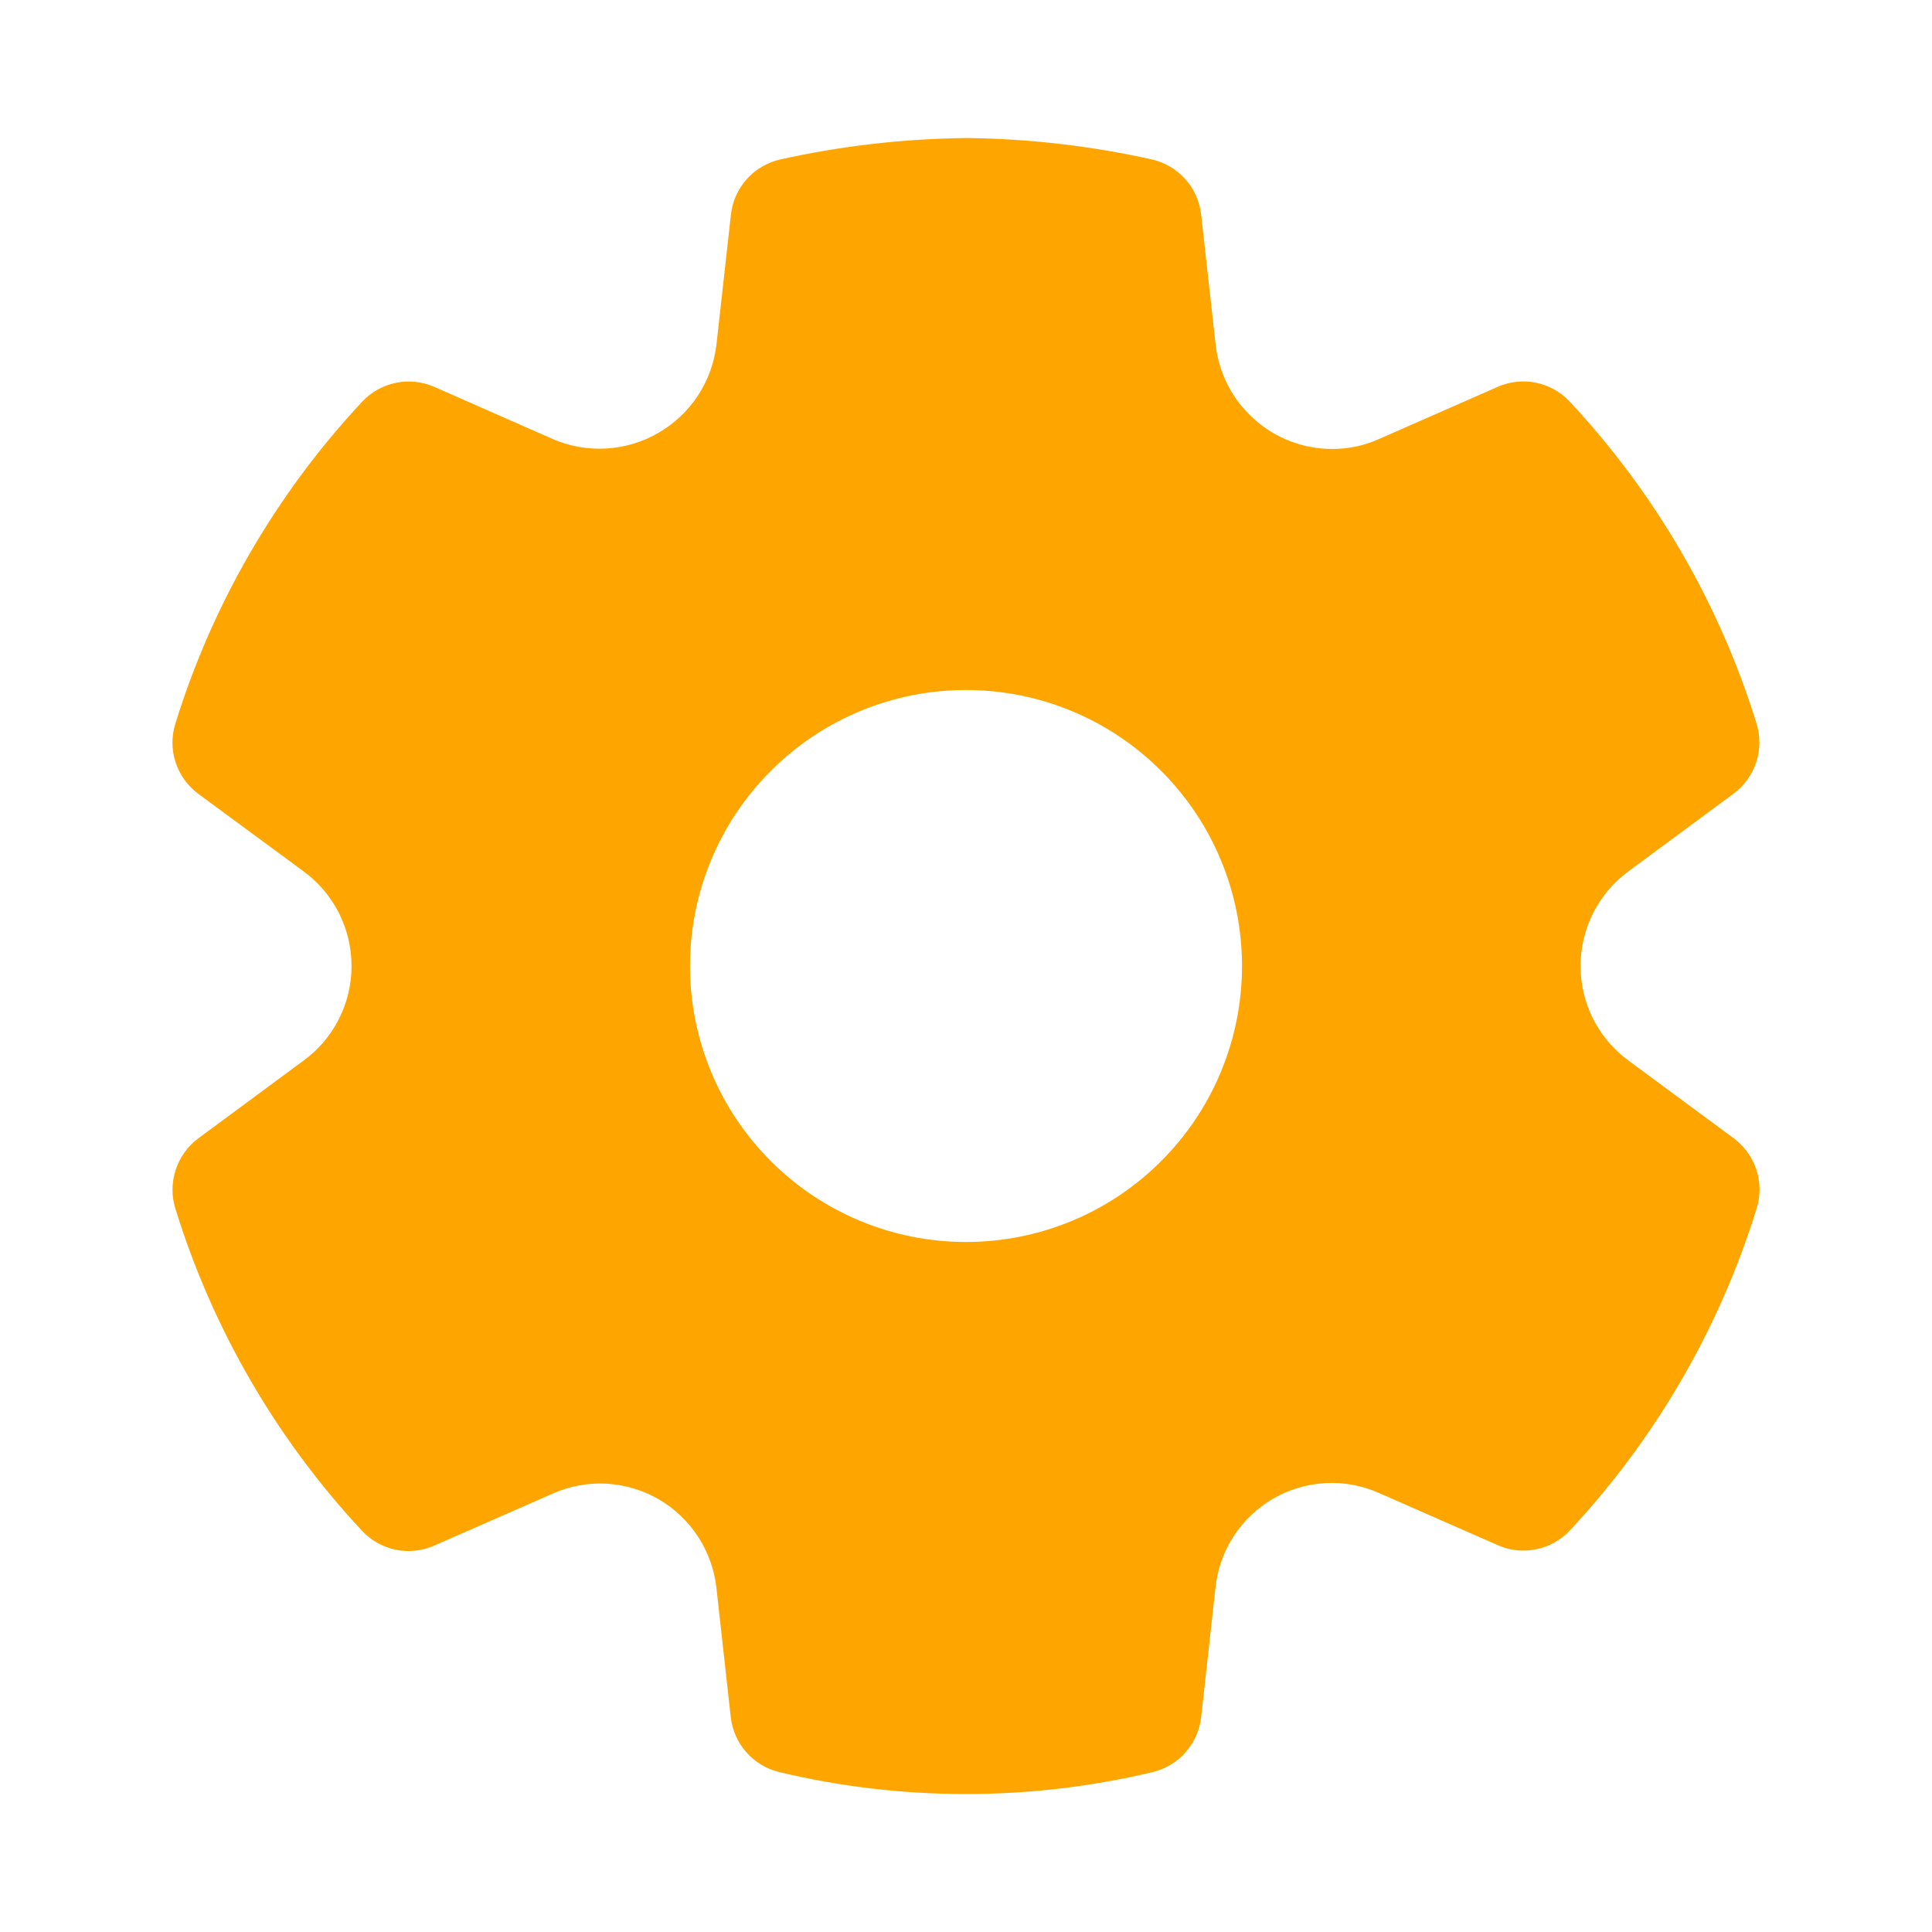 <svg width="21" height="21" viewBox="0 0 21 21" fill="none" xmlns="http://www.w3.org/2000/svg">
<path d="M12.52 1.733C11.86 1.586 11.186 1.508 10.51 1.5C9.817 1.508 9.142 1.586 8.482 1.733C8.341 1.765 8.213 1.84 8.117 1.947C8.021 2.055 7.96 2.19 7.945 2.333L7.788 3.741C7.765 3.94 7.697 4.13 7.588 4.297C7.478 4.465 7.331 4.604 7.158 4.704C6.986 4.805 6.792 4.863 6.592 4.875C6.393 4.887 6.193 4.852 6.01 4.773L4.72 4.205C4.589 4.148 4.443 4.132 4.303 4.161C4.163 4.19 4.035 4.261 3.937 4.366C3.005 5.364 2.31 6.561 1.906 7.866C1.863 8.003 1.864 8.151 1.909 8.287C1.954 8.424 2.04 8.543 2.156 8.629L3.301 9.472C3.463 9.591 3.594 9.746 3.684 9.924C3.774 10.103 3.821 10.3 3.821 10.5C3.821 10.7 3.774 10.897 3.684 11.076C3.594 11.254 3.463 11.409 3.301 11.527L2.156 12.373C2.041 12.459 1.954 12.578 1.91 12.715C1.865 12.851 1.863 12.998 1.906 13.136C2.309 14.442 3.003 15.64 3.936 16.64C4.034 16.744 4.161 16.816 4.301 16.845C4.442 16.874 4.587 16.858 4.718 16.801L6.014 16.232C6.197 16.152 6.395 16.116 6.594 16.127C6.793 16.139 6.986 16.196 7.159 16.296C7.508 16.498 7.741 16.855 7.787 17.257L7.943 18.665C7.959 18.806 8.018 18.939 8.112 19.046C8.206 19.153 8.331 19.228 8.47 19.262C9.804 19.58 11.195 19.58 12.529 19.262C12.668 19.228 12.793 19.153 12.887 19.046C12.981 18.939 13.04 18.806 13.056 18.665L13.212 17.255C13.233 17.056 13.301 16.865 13.41 16.697C13.518 16.53 13.665 16.39 13.838 16.29C14.011 16.19 14.205 16.132 14.405 16.121C14.604 16.11 14.804 16.146 14.986 16.227L16.282 16.796C16.413 16.854 16.558 16.869 16.698 16.84C16.839 16.811 16.966 16.74 17.064 16.635C17.996 15.636 18.69 14.44 19.094 13.135C19.137 12.997 19.136 12.85 19.091 12.713C19.046 12.577 18.959 12.457 18.844 12.372L17.7 11.527C17.539 11.409 17.408 11.254 17.317 11.076C17.227 10.897 17.18 10.7 17.18 10.5C17.18 10.3 17.227 10.103 17.317 9.924C17.407 9.746 17.538 9.591 17.699 9.472L18.843 8.627C18.958 8.542 19.044 8.423 19.089 8.286C19.134 8.15 19.135 8.002 19.093 7.865C18.689 6.56 17.994 5.363 17.062 4.365C16.964 4.26 16.836 4.189 16.696 4.16C16.556 4.131 16.41 4.147 16.279 4.205L14.989 4.772C14.829 4.844 14.655 4.881 14.479 4.88C14.165 4.88 13.862 4.763 13.629 4.553C13.395 4.343 13.247 4.054 13.213 3.742L13.056 2.333C13.04 2.189 12.98 2.055 12.884 1.947C12.788 1.84 12.66 1.765 12.52 1.733ZM10.5 13.5C9.704 13.5 8.941 13.184 8.379 12.621C7.816 12.059 7.5 11.296 7.5 10.5C7.5 9.704 7.816 8.941 8.379 8.379C8.941 7.816 9.704 7.5 10.5 7.5C11.296 7.5 12.059 7.816 12.621 8.379C13.184 8.941 13.5 9.704 13.5 10.5C13.5 11.296 13.184 12.059 12.621 12.621C12.059 13.184 11.296 13.5 10.5 13.5Z" fill="#FFA500"/>
</svg>
